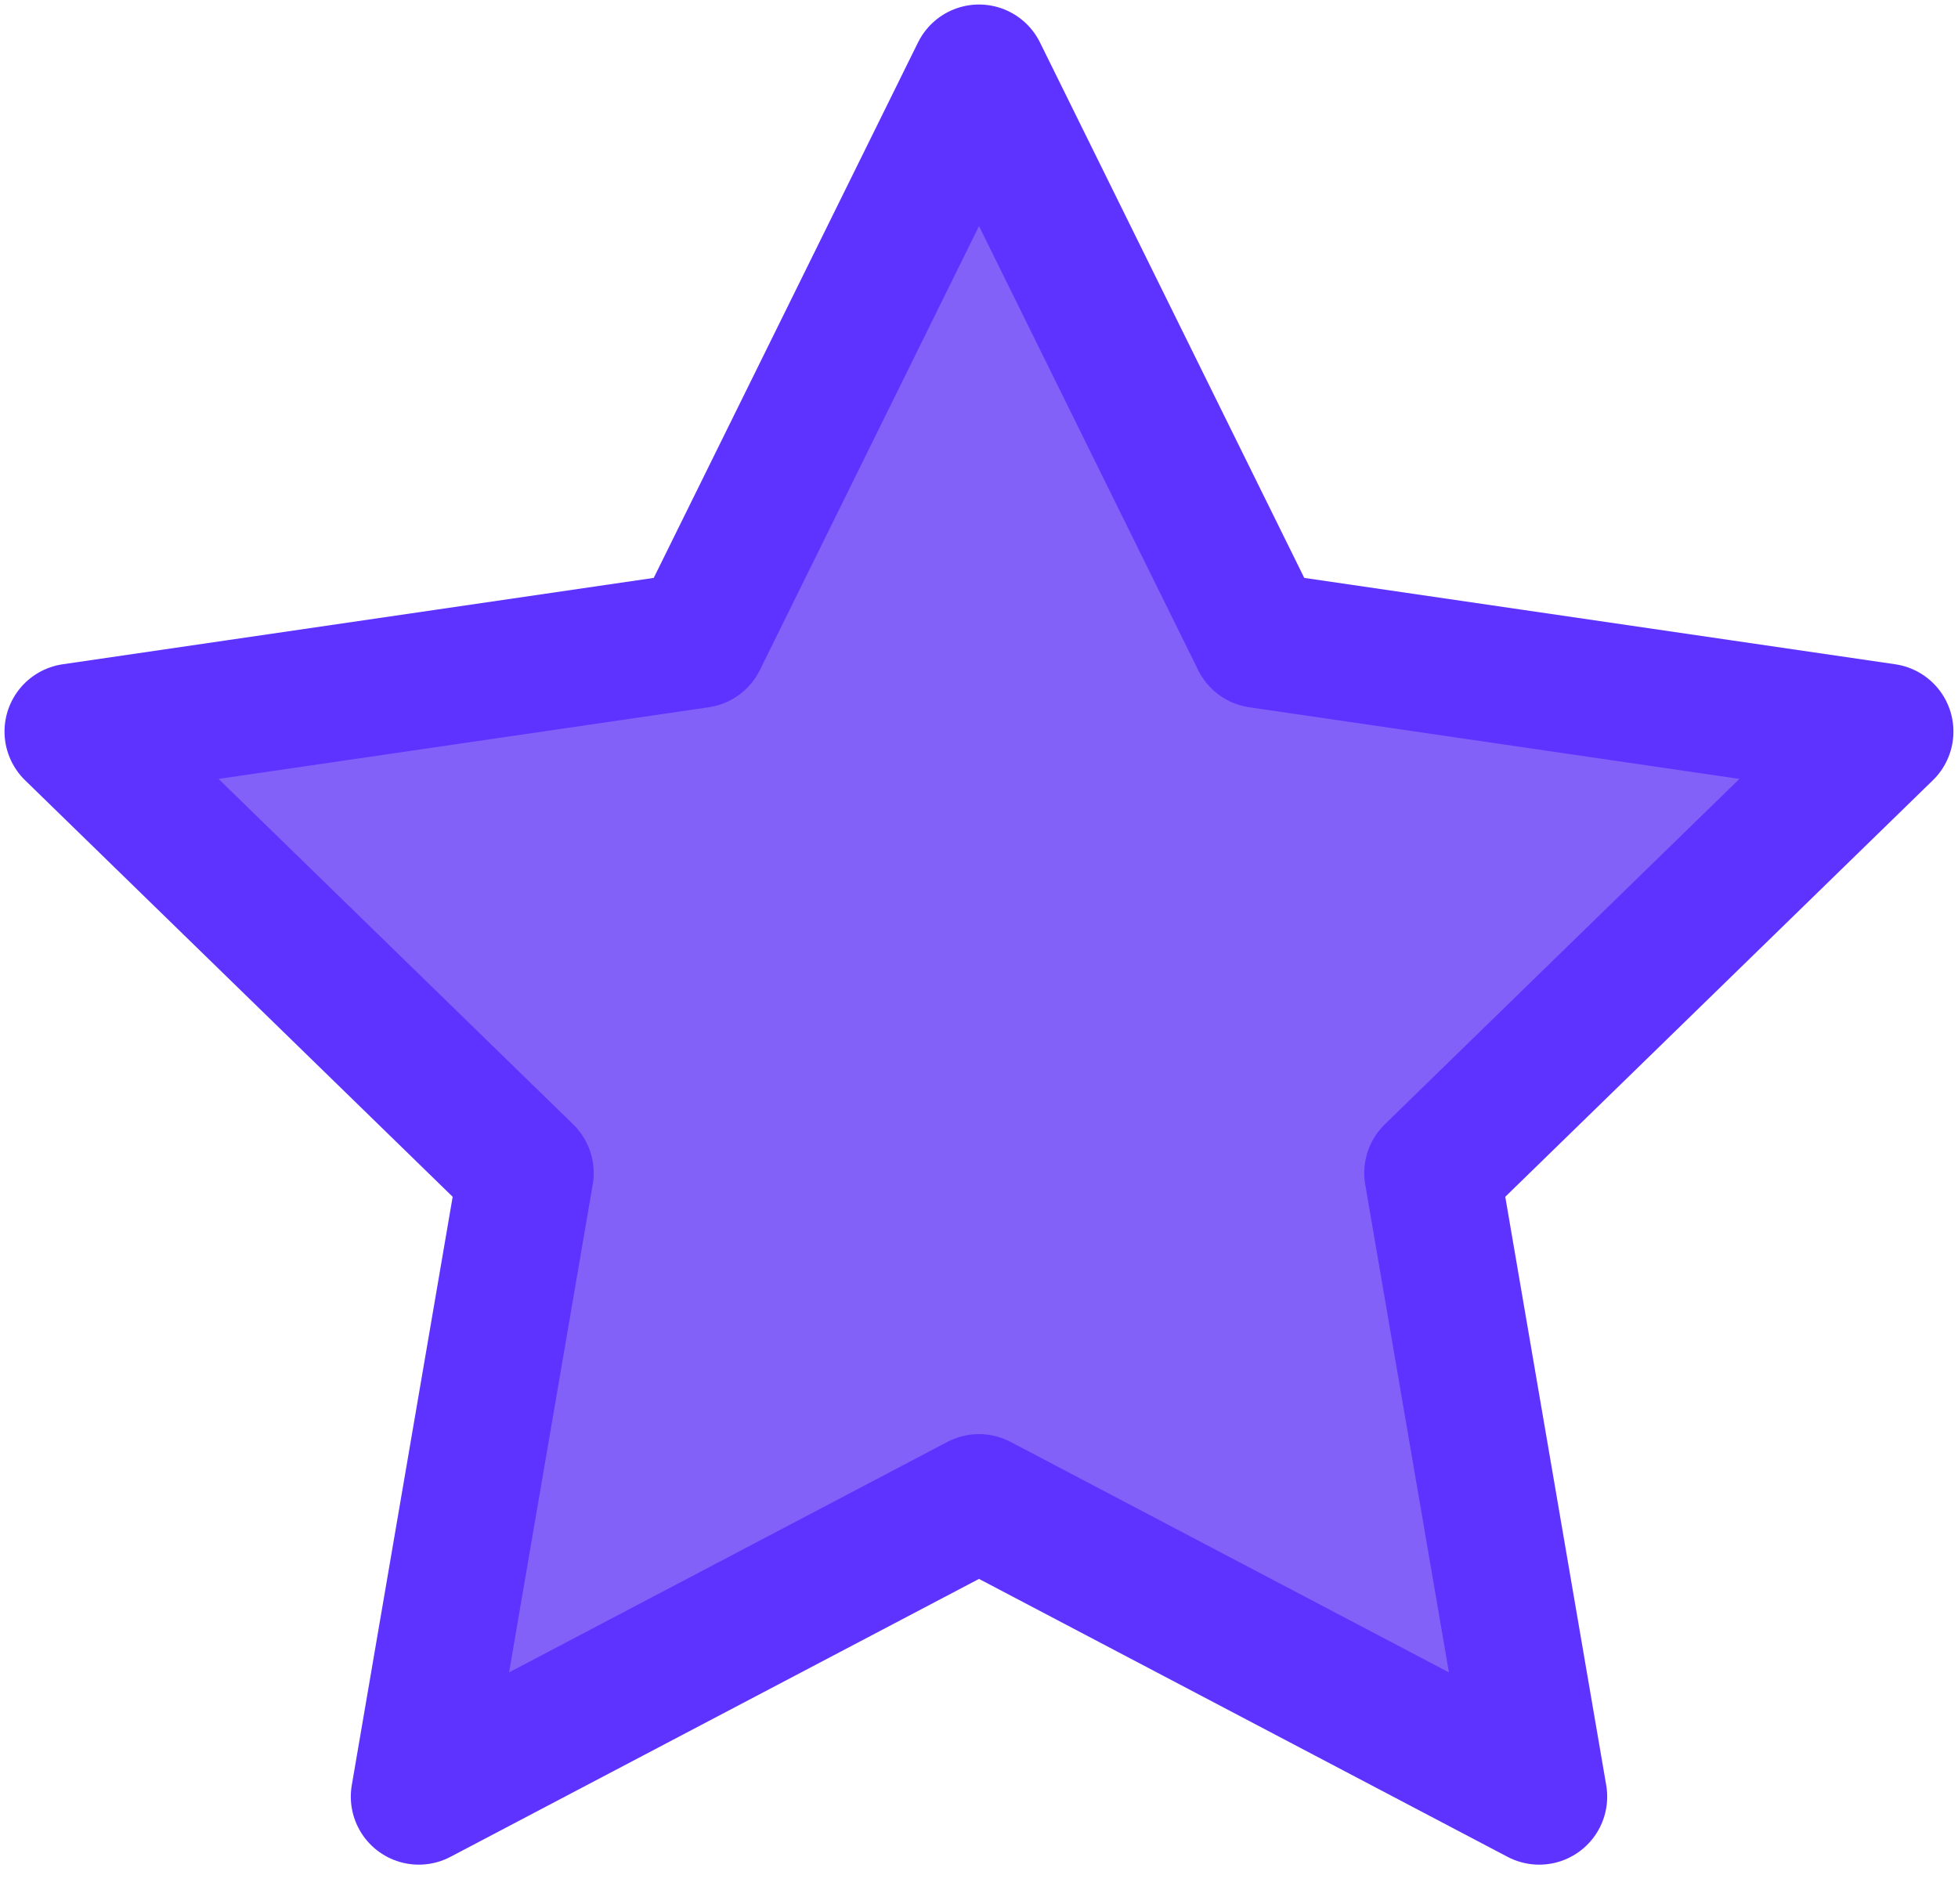<svg width="36" height="35" viewBox="0 0 36 35" fill="none" xmlns="http://www.w3.org/2000/svg">
<path d="M18 1.333L23.15 11.767L34.666 13.45L26.333 21.567L28.3 33.033L18 27.617L7.7 33.033L9.666 21.567L1.333 13.45L12.85 11.767L18 1.333Z" fill="#8261f9" stroke="#5f33ff" stroke-width="2.5" stroke-linecap="round" stroke-linejoin="round"/>
</svg>
